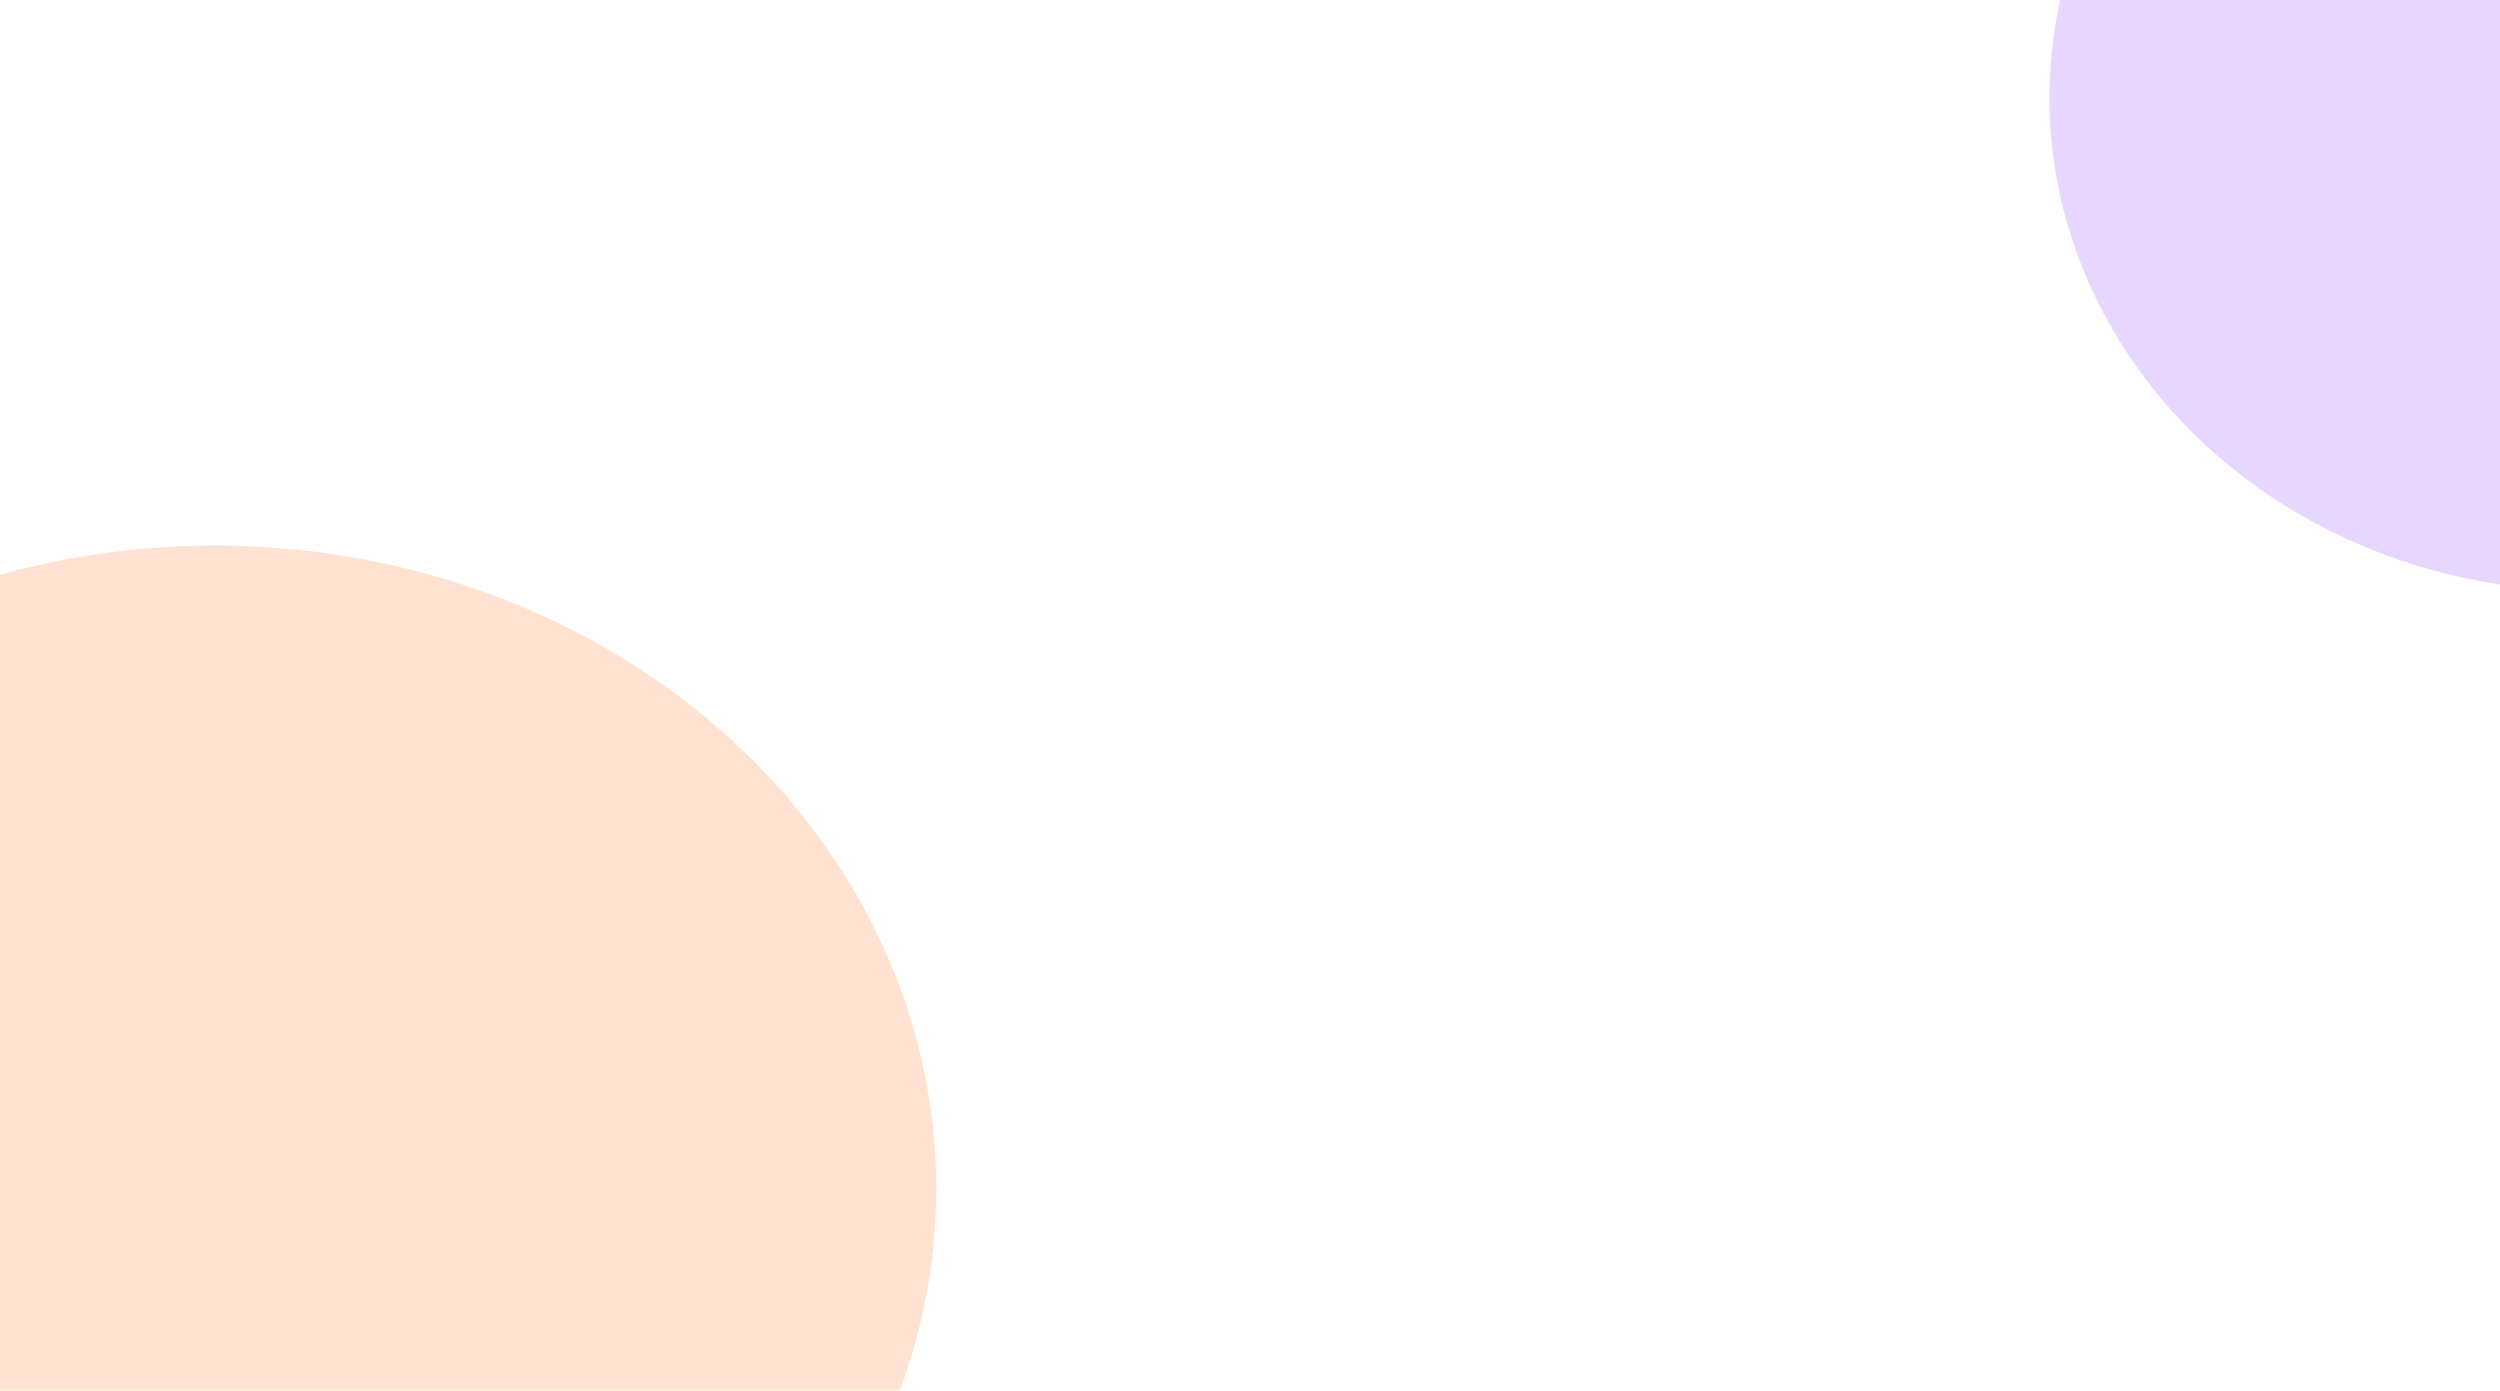 <svg width="1920" height="1068" viewBox="0 0 1920 1068" fill="none" xmlns="http://www.w3.org/2000/svg">
<g clip-path="url(#clip0_276_17)">
<rect width="1920" height="1068" fill="white"/>
<g filter="url(#filter0_f_276_17)">
<ellipse cx="165" cy="913" rx="554" ry="494" fill="#FFE2D2"/>
</g>
<g filter="url(#filter1_f_276_17)">
<ellipse cx="1987.5" cy="75" rx="413.5" ry="379" fill="#E7D6FF"/>
</g>
</g>
<defs>
<filter id="filter0_f_276_17" x="-789" y="19" width="1908" height="1788" filterUnits="userSpaceOnUse" color-interpolation-filters="sRGB">
<feFlood flood-opacity="0" result="BackgroundImageFix"/>
<feBlend mode="normal" in="SourceGraphic" in2="BackgroundImageFix" result="shape"/>
<feGaussianBlur stdDeviation="200" result="effect1_foregroundBlur_276_17"/>
</filter>
<filter id="filter1_f_276_17" x="1174" y="-704" width="1627" height="1558" filterUnits="userSpaceOnUse" color-interpolation-filters="sRGB">
<feFlood flood-opacity="0" result="BackgroundImageFix"/>
<feBlend mode="normal" in="SourceGraphic" in2="BackgroundImageFix" result="shape"/>
<feGaussianBlur stdDeviation="200" result="effect1_foregroundBlur_276_17"/>
</filter>
<clipPath id="clip0_276_17">
<rect width="1920" height="1068" fill="white"/>
</clipPath>
</defs>
</svg>
